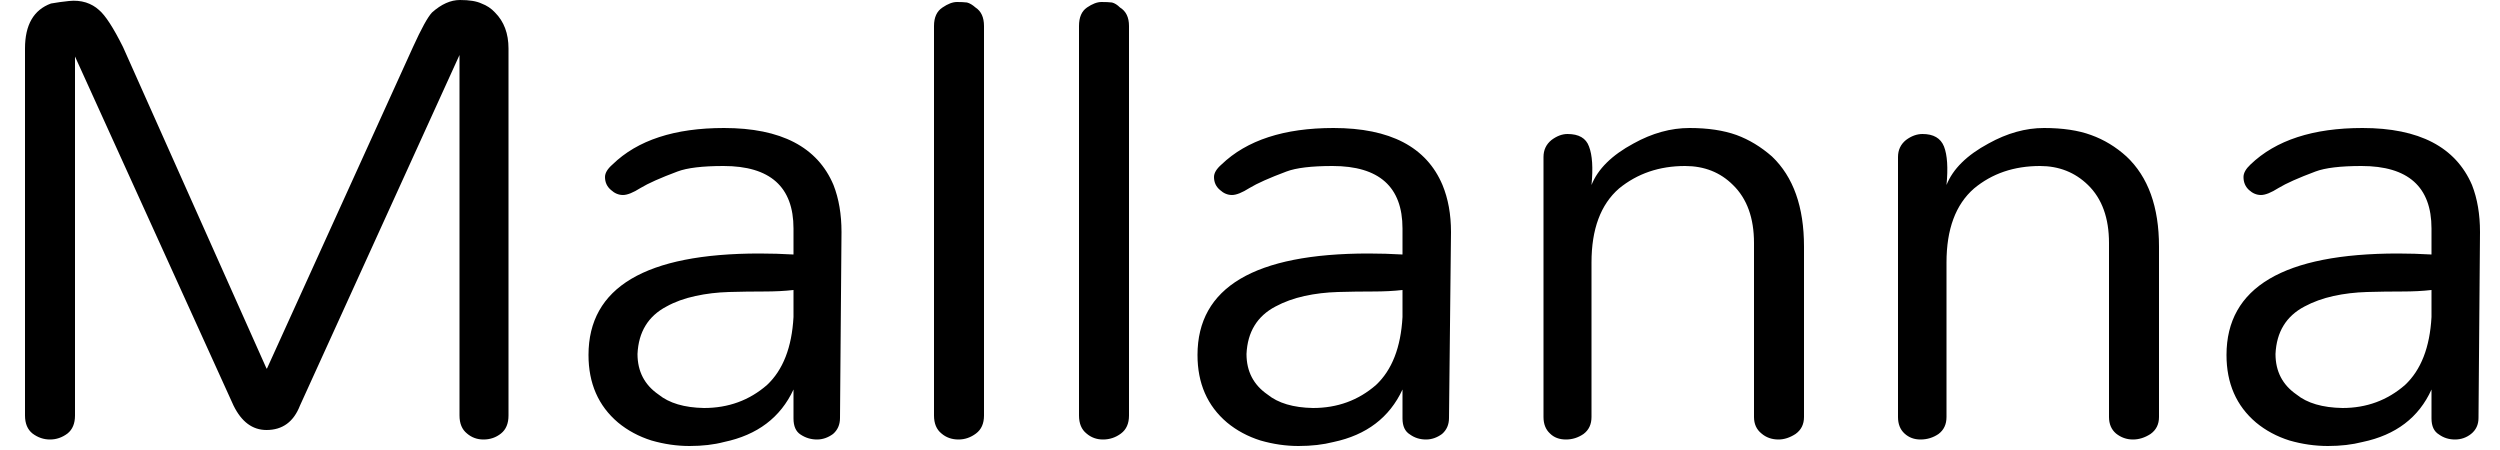 <svg width="50" height="9" viewBox="0 0 50 9" fill="none" xmlns="http://www.w3.org/2000/svg">
<path d="M5.33 7.37H5.34L8.26 0.94C8.427 0.573 8.553 0.343 8.64 0.25C8.827 0.083 9.013 0 9.2 0C9.387 0 9.53 0.023 9.63 0.07C9.737 0.11 9.827 0.17 9.9 0.25C10.08 0.43 10.17 0.67 10.17 0.97V8.31C10.17 8.47 10.12 8.59 10.02 8.67C9.92 8.75 9.803 8.79 9.67 8.79C9.543 8.79 9.433 8.75 9.34 8.67C9.24 8.59 9.19 8.47 9.19 8.31V1.1L6 8.11C5.873 8.437 5.65 8.6 5.33 8.6C5.05 8.6 4.83 8.437 4.67 8.11L1.5 1.13V8.31C1.5 8.47 1.45 8.59 1.35 8.67C1.243 8.75 1.127 8.79 1 8.79C0.873 8.79 0.757 8.75 0.65 8.67C0.55 8.59 0.5 8.47 0.5 8.31V0.97C0.5 0.497 0.673 0.197 1.02 0.07C1.133 0.05 1.253 0.033 1.38 0.02C1.5 0.007 1.613 0.017 1.72 0.05C1.82 0.083 1.907 0.133 1.98 0.2C2.107 0.307 2.267 0.553 2.46 0.94L5.33 7.37ZM15.19 5.07C15.417 5.07 15.643 5.077 15.87 5.09V4.57C15.87 3.737 15.403 3.32 14.47 3.32C14.05 3.32 13.743 3.357 13.55 3.43C13.21 3.557 12.963 3.667 12.81 3.76C12.663 3.853 12.547 3.9 12.46 3.9C12.373 3.9 12.293 3.867 12.22 3.8C12.14 3.733 12.1 3.647 12.1 3.54C12.1 3.46 12.15 3.377 12.25 3.29C12.75 2.803 13.493 2.56 14.48 2.56C15.62 2.56 16.35 2.94 16.67 3.7C16.777 3.973 16.83 4.287 16.83 4.64L16.8 8.36C16.8 8.493 16.753 8.6 16.66 8.68C16.56 8.753 16.453 8.79 16.34 8.79C16.22 8.79 16.11 8.757 16.01 8.69C15.917 8.63 15.87 8.523 15.87 8.37V7.79C15.61 8.35 15.147 8.7 14.48 8.84C14.28 8.893 14.05 8.92 13.79 8.92C13.537 8.92 13.283 8.883 13.03 8.81C12.777 8.73 12.553 8.61 12.36 8.45C11.967 8.117 11.77 7.667 11.77 7.1C11.77 5.747 12.91 5.07 15.19 5.07ZM15.87 6.34V5.8C15.697 5.82 15.497 5.83 15.27 5.83C15.05 5.83 14.82 5.833 14.58 5.84C14.347 5.847 14.123 5.873 13.91 5.92C13.69 5.967 13.497 6.037 13.33 6.13C12.963 6.323 12.77 6.64 12.75 7.08C12.75 7.427 12.89 7.697 13.17 7.89C13.383 8.063 13.687 8.153 14.08 8.16C14.567 8.16 14.987 8.007 15.34 7.7C15.66 7.4 15.837 6.947 15.87 6.34ZM18.68 8.31V0.52C18.68 0.347 18.737 0.223 18.85 0.15C18.957 0.077 19.053 0.04 19.14 0.04C19.22 0.04 19.287 0.043 19.34 0.05C19.393 0.063 19.45 0.097 19.51 0.15C19.623 0.223 19.68 0.347 19.68 0.52V8.31C19.68 8.47 19.627 8.59 19.52 8.67C19.413 8.75 19.297 8.79 19.17 8.79C19.037 8.79 18.923 8.75 18.83 8.67C18.73 8.59 18.68 8.47 18.68 8.31ZM21.58 8.31V0.52C21.58 0.347 21.633 0.223 21.74 0.15C21.847 0.077 21.943 0.04 22.03 0.04C22.117 0.04 22.187 0.043 22.24 0.05C22.293 0.063 22.347 0.097 22.4 0.15C22.52 0.223 22.58 0.347 22.58 0.52V8.31C22.58 8.47 22.527 8.59 22.42 8.67C22.313 8.75 22.193 8.79 22.06 8.79C21.933 8.79 21.823 8.75 21.73 8.67C21.63 8.59 21.58 8.47 21.58 8.31ZM27.37 5.07C27.597 5.07 27.823 5.077 28.05 5.09V4.57C28.05 3.737 27.583 3.32 26.65 3.32C26.23 3.32 25.923 3.357 25.73 3.43C25.39 3.557 25.143 3.667 24.99 3.76C24.843 3.853 24.727 3.9 24.64 3.9C24.553 3.9 24.473 3.867 24.4 3.8C24.32 3.733 24.28 3.647 24.28 3.54C24.28 3.46 24.33 3.377 24.43 3.29C24.937 2.803 25.683 2.56 26.67 2.56C27.803 2.56 28.53 2.94 28.85 3.7C28.963 3.973 29.02 4.287 29.02 4.64L28.98 8.36C28.98 8.493 28.933 8.6 28.84 8.68C28.74 8.753 28.633 8.79 28.52 8.79C28.4 8.79 28.293 8.757 28.2 8.69C28.1 8.63 28.05 8.523 28.05 8.37V7.79C27.79 8.35 27.33 8.7 26.67 8.84C26.463 8.893 26.23 8.92 25.97 8.92C25.717 8.92 25.463 8.883 25.21 8.81C24.957 8.73 24.733 8.61 24.54 8.45C24.147 8.117 23.95 7.667 23.95 7.1C23.95 5.747 25.09 5.07 27.37 5.07ZM28.05 6.34V5.8C27.877 5.82 27.677 5.83 27.45 5.83C27.23 5.83 27 5.833 26.76 5.84C26.527 5.847 26.303 5.873 26.09 5.92C25.877 5.967 25.683 6.037 25.51 6.13C25.143 6.323 24.95 6.64 24.93 7.08C24.93 7.427 25.07 7.697 25.35 7.89C25.563 8.063 25.867 8.153 26.26 8.16C26.747 8.16 27.167 8.007 27.52 7.7C27.84 7.4 28.017 6.947 28.05 6.34ZM30.87 8.34V3.14C30.87 3 30.923 2.887 31.03 2.8C31.137 2.72 31.243 2.68 31.35 2.68C31.577 2.68 31.72 2.763 31.78 2.93C31.847 3.103 31.863 3.36 31.83 3.7C31.957 3.38 32.237 3.103 32.67 2.87C33.043 2.663 33.417 2.56 33.79 2.56C34.157 2.56 34.47 2.607 34.73 2.7C34.983 2.793 35.22 2.937 35.44 3.13C35.867 3.537 36.08 4.137 36.08 4.93V8.34C36.08 8.487 36.023 8.6 35.91 8.68C35.797 8.753 35.683 8.79 35.57 8.79C35.437 8.79 35.323 8.75 35.23 8.67C35.13 8.59 35.08 8.48 35.08 8.34V4.86C35.08 4.36 34.94 3.973 34.66 3.7C34.407 3.447 34.087 3.32 33.7 3.32C33.187 3.32 32.747 3.47 32.38 3.77C32.013 4.09 31.83 4.583 31.83 5.25V8.34C31.83 8.487 31.777 8.6 31.67 8.68C31.563 8.753 31.447 8.79 31.32 8.79C31.187 8.79 31.08 8.75 31 8.67C30.913 8.59 30.87 8.48 30.87 8.34ZM37.96 8.34V3.14C37.96 3 38.013 2.887 38.12 2.8C38.227 2.72 38.337 2.68 38.45 2.68C38.67 2.68 38.813 2.763 38.88 2.93C38.947 3.103 38.963 3.36 38.93 3.7C39.057 3.38 39.337 3.103 39.77 2.87C40.143 2.663 40.513 2.56 40.88 2.56C41.253 2.56 41.567 2.607 41.82 2.7C42.08 2.793 42.317 2.937 42.53 3.13C42.963 3.537 43.18 4.137 43.18 4.93V8.34C43.18 8.487 43.123 8.6 43.01 8.68C42.897 8.753 42.78 8.79 42.66 8.79C42.533 8.79 42.42 8.75 42.32 8.67C42.227 8.59 42.18 8.48 42.18 8.34V4.86C42.18 4.36 42.04 3.973 41.76 3.7C41.5 3.447 41.18 3.32 40.8 3.32C40.28 3.32 39.84 3.47 39.48 3.77C39.113 4.09 38.93 4.583 38.93 5.25V8.34C38.93 8.487 38.877 8.6 38.77 8.68C38.663 8.753 38.543 8.79 38.41 8.79C38.283 8.79 38.177 8.75 38.09 8.67C38.003 8.59 37.96 8.48 37.96 8.34ZM47.96 5.07C48.18 5.07 48.403 5.077 48.63 5.09V4.57C48.63 3.737 48.163 3.32 47.23 3.32C46.81 3.32 46.503 3.357 46.31 3.43C45.97 3.557 45.723 3.667 45.57 3.76C45.423 3.853 45.307 3.9 45.22 3.9C45.133 3.9 45.053 3.867 44.98 3.8C44.907 3.733 44.87 3.647 44.87 3.54C44.87 3.46 44.917 3.377 45.01 3.29C45.517 2.803 46.263 2.56 47.25 2.56C48.383 2.56 49.113 2.94 49.44 3.7C49.547 3.973 49.6 4.287 49.6 4.64L49.57 8.36C49.57 8.493 49.52 8.6 49.42 8.68C49.327 8.753 49.22 8.79 49.1 8.79C48.98 8.79 48.873 8.757 48.78 8.69C48.68 8.63 48.63 8.523 48.63 8.37V7.79C48.377 8.35 47.917 8.7 47.25 8.84C47.043 8.893 46.813 8.92 46.56 8.92C46.3 8.92 46.043 8.883 45.79 8.81C45.537 8.73 45.313 8.61 45.12 8.45C44.727 8.117 44.53 7.667 44.53 7.1C44.53 5.747 45.673 5.07 47.96 5.07ZM48.63 6.34V5.8C48.457 5.82 48.26 5.83 48.04 5.83C47.813 5.83 47.58 5.833 47.34 5.84C47.107 5.847 46.883 5.873 46.67 5.92C46.457 5.967 46.263 6.037 46.09 6.13C45.723 6.323 45.53 6.64 45.51 7.08C45.51 7.427 45.65 7.697 45.93 7.89C46.143 8.063 46.45 8.153 46.85 8.16C47.33 8.16 47.747 8.007 48.1 7.7C48.42 7.4 48.597 6.947 48.63 6.34Z" fill="black"/>
</svg>
